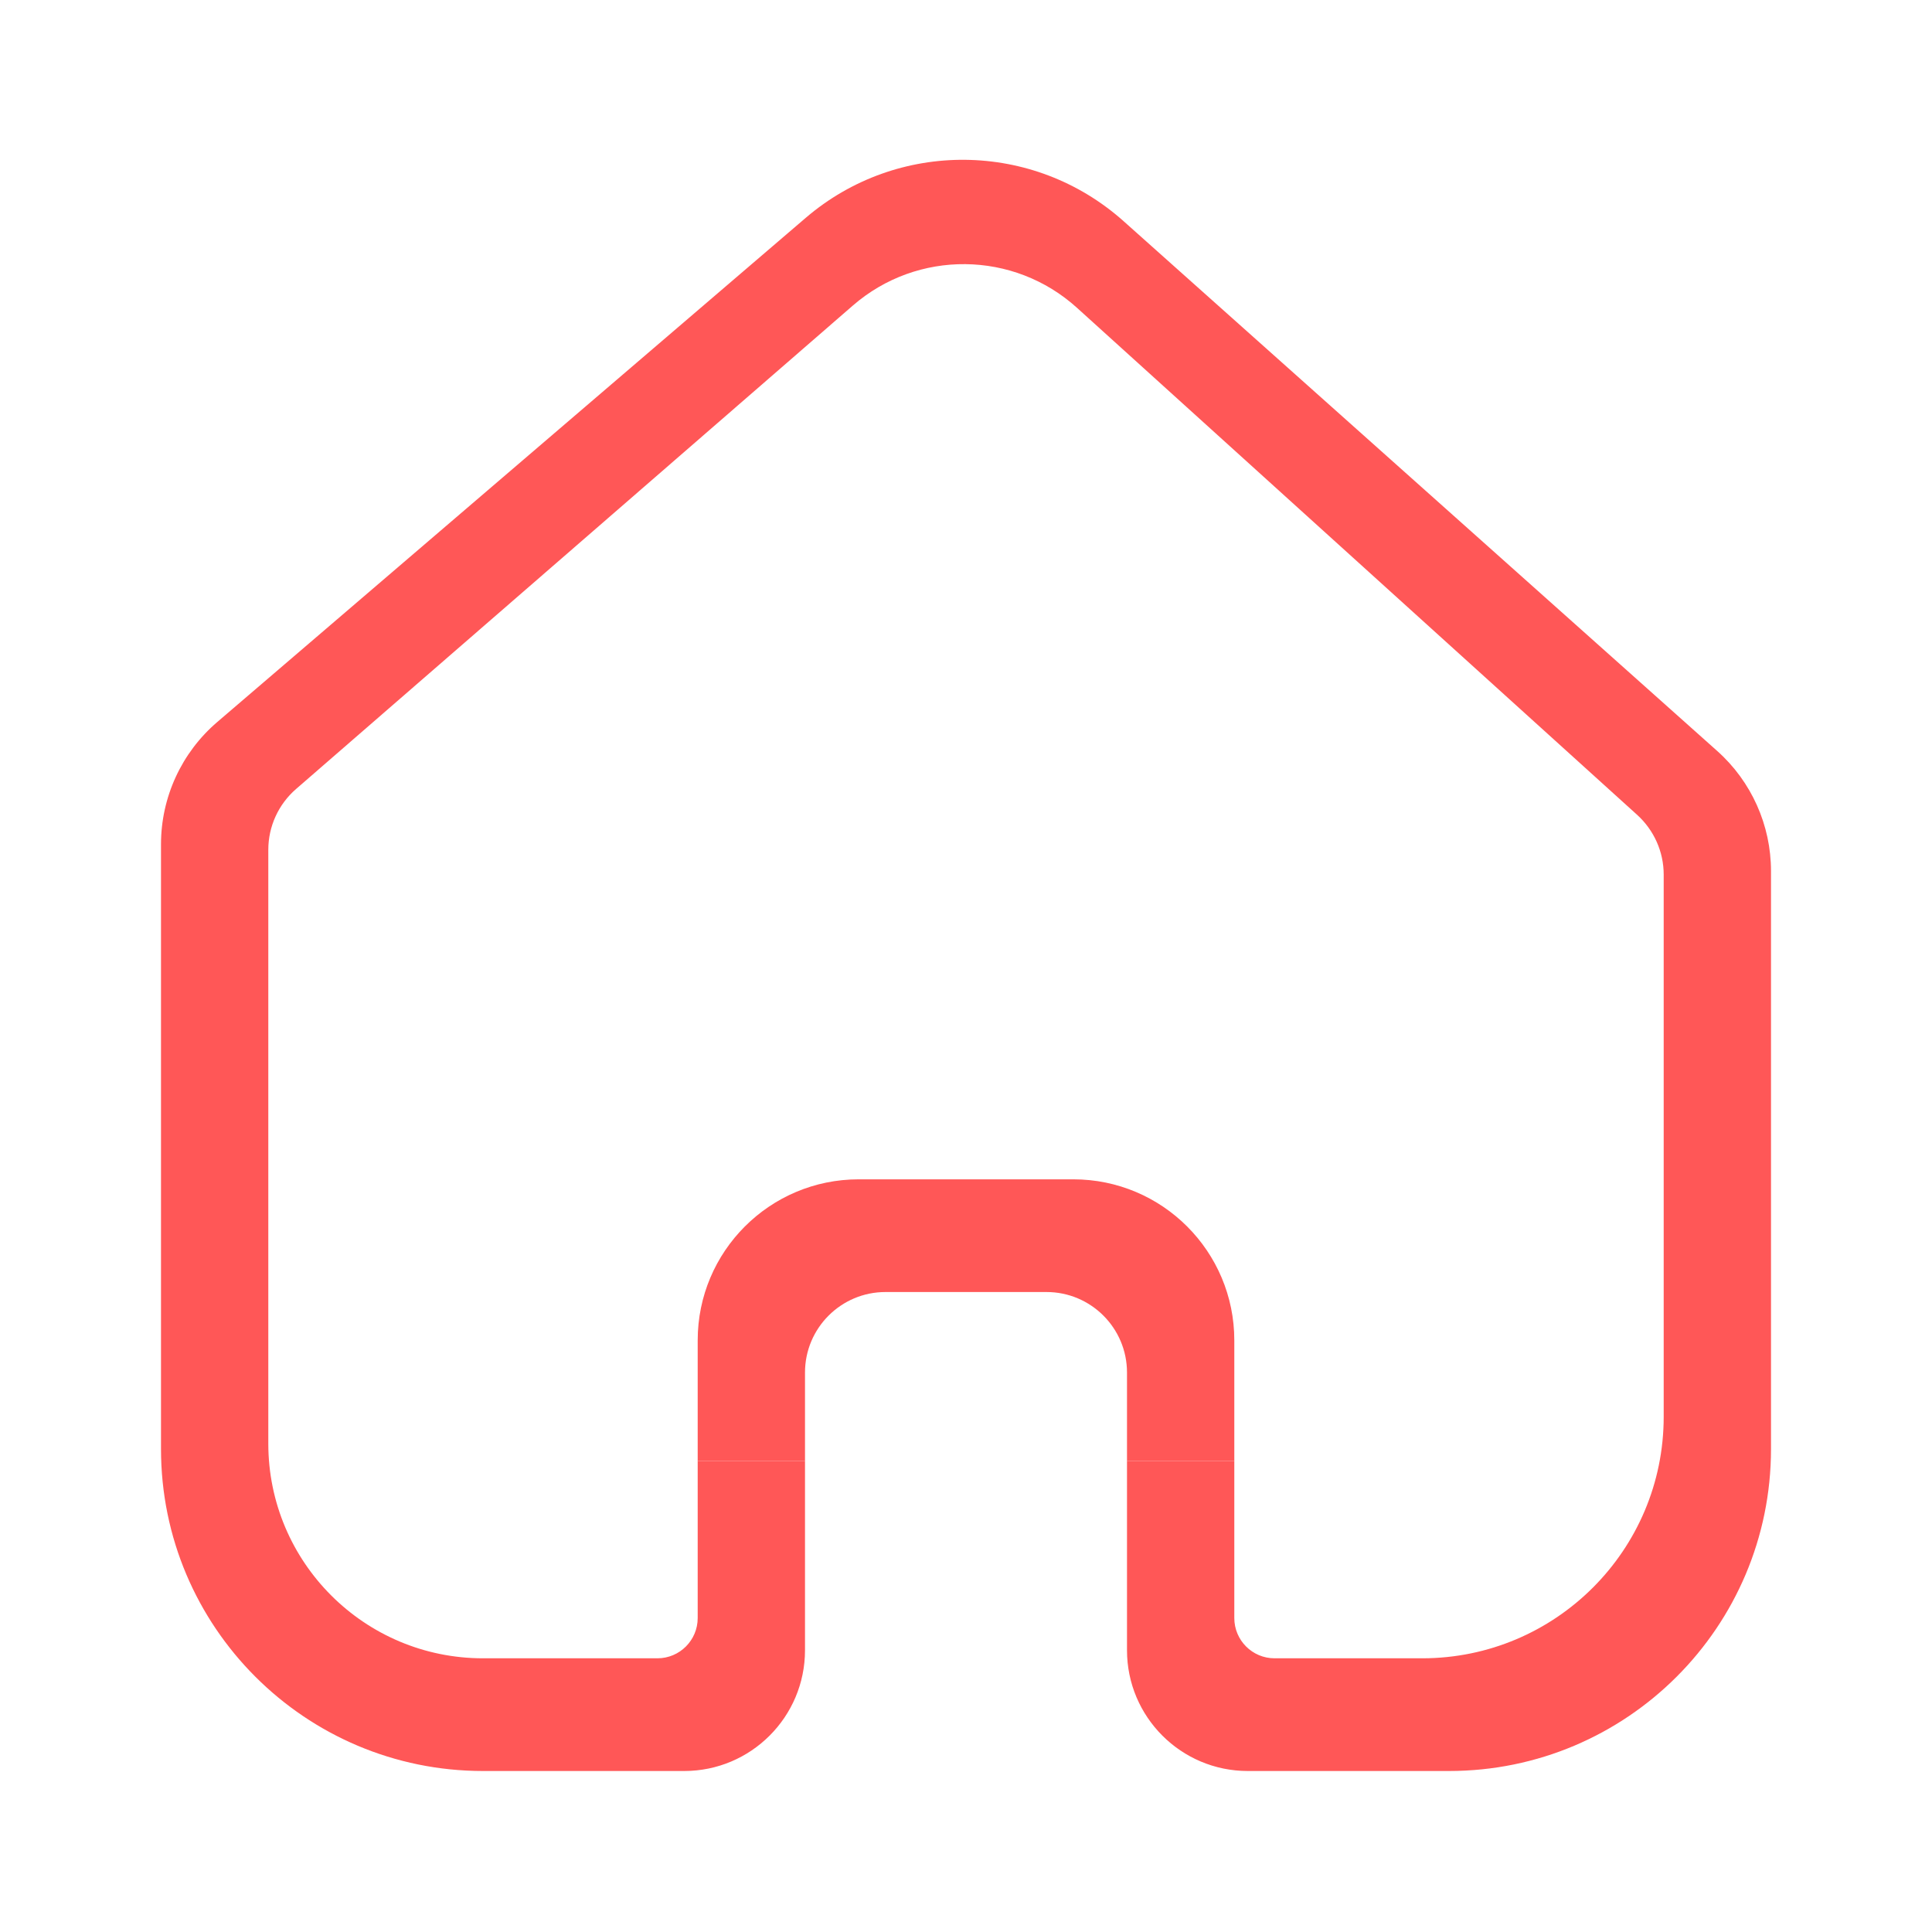 <svg width="24" height="24" viewBox="0 0 24 24" fill="none" xmlns="http://www.w3.org/2000/svg">
<path d="M12 16.05C12.225 16.05 12.62 16.05 13 16.05C13.552 16.05 14 16.498 14 17.05V18.15C14 18.15 14.813 18.15 15.333 18.15C15.333 17.805 15.333 17.233 15.333 16.65C15.333 15.546 14.438 14.65 13.333 14.65C12.812 14.65 12.31 14.65 12 14.65V16.05ZM12 14.65C11.69 14.65 11.188 14.65 10.667 14.65C9.562 14.65 8.667 15.546 8.667 16.65C8.667 17.233 8.667 17.805 8.667 18.15H9.333H10C10 17.903 10 17.464 10 17.05C10 16.498 10.448 16.05 11 16.05C11.38 16.05 11.775 16.05 12 16.05V14.65Z" fill="#FF5757"/>
<path d="M10 18.15H9.333H8.667V20.1C8.667 20.376 8.443 20.6 8.167 20.6H6V20.6C4.527 20.6 3.333 19.406 3.333 17.933V10.556C3.333 10.266 3.459 9.991 3.678 9.801L10.594 3.796C11.396 3.099 12.593 3.111 13.38 3.825L20.338 10.123C20.547 10.313 20.667 10.582 20.667 10.864V17.6C20.667 19.257 19.323 20.6 17.667 20.6H15.833C15.557 20.6 15.333 20.376 15.333 20.1V18.15H14V20.5C14 21.328 14.672 22 15.5 22H18C20.209 22 22 20.209 22 18V10.821C22 10.251 21.757 9.708 21.332 9.329L13.957 2.747C12.836 1.747 11.149 1.729 10.008 2.707L2.699 8.969C2.255 9.349 2 9.904 2 10.488V18C2 20.209 3.791 22 6 22H8.5C9.328 22 10 21.328 10 20.5V18.15Z" fill="#FF5757"/>
</svg>

